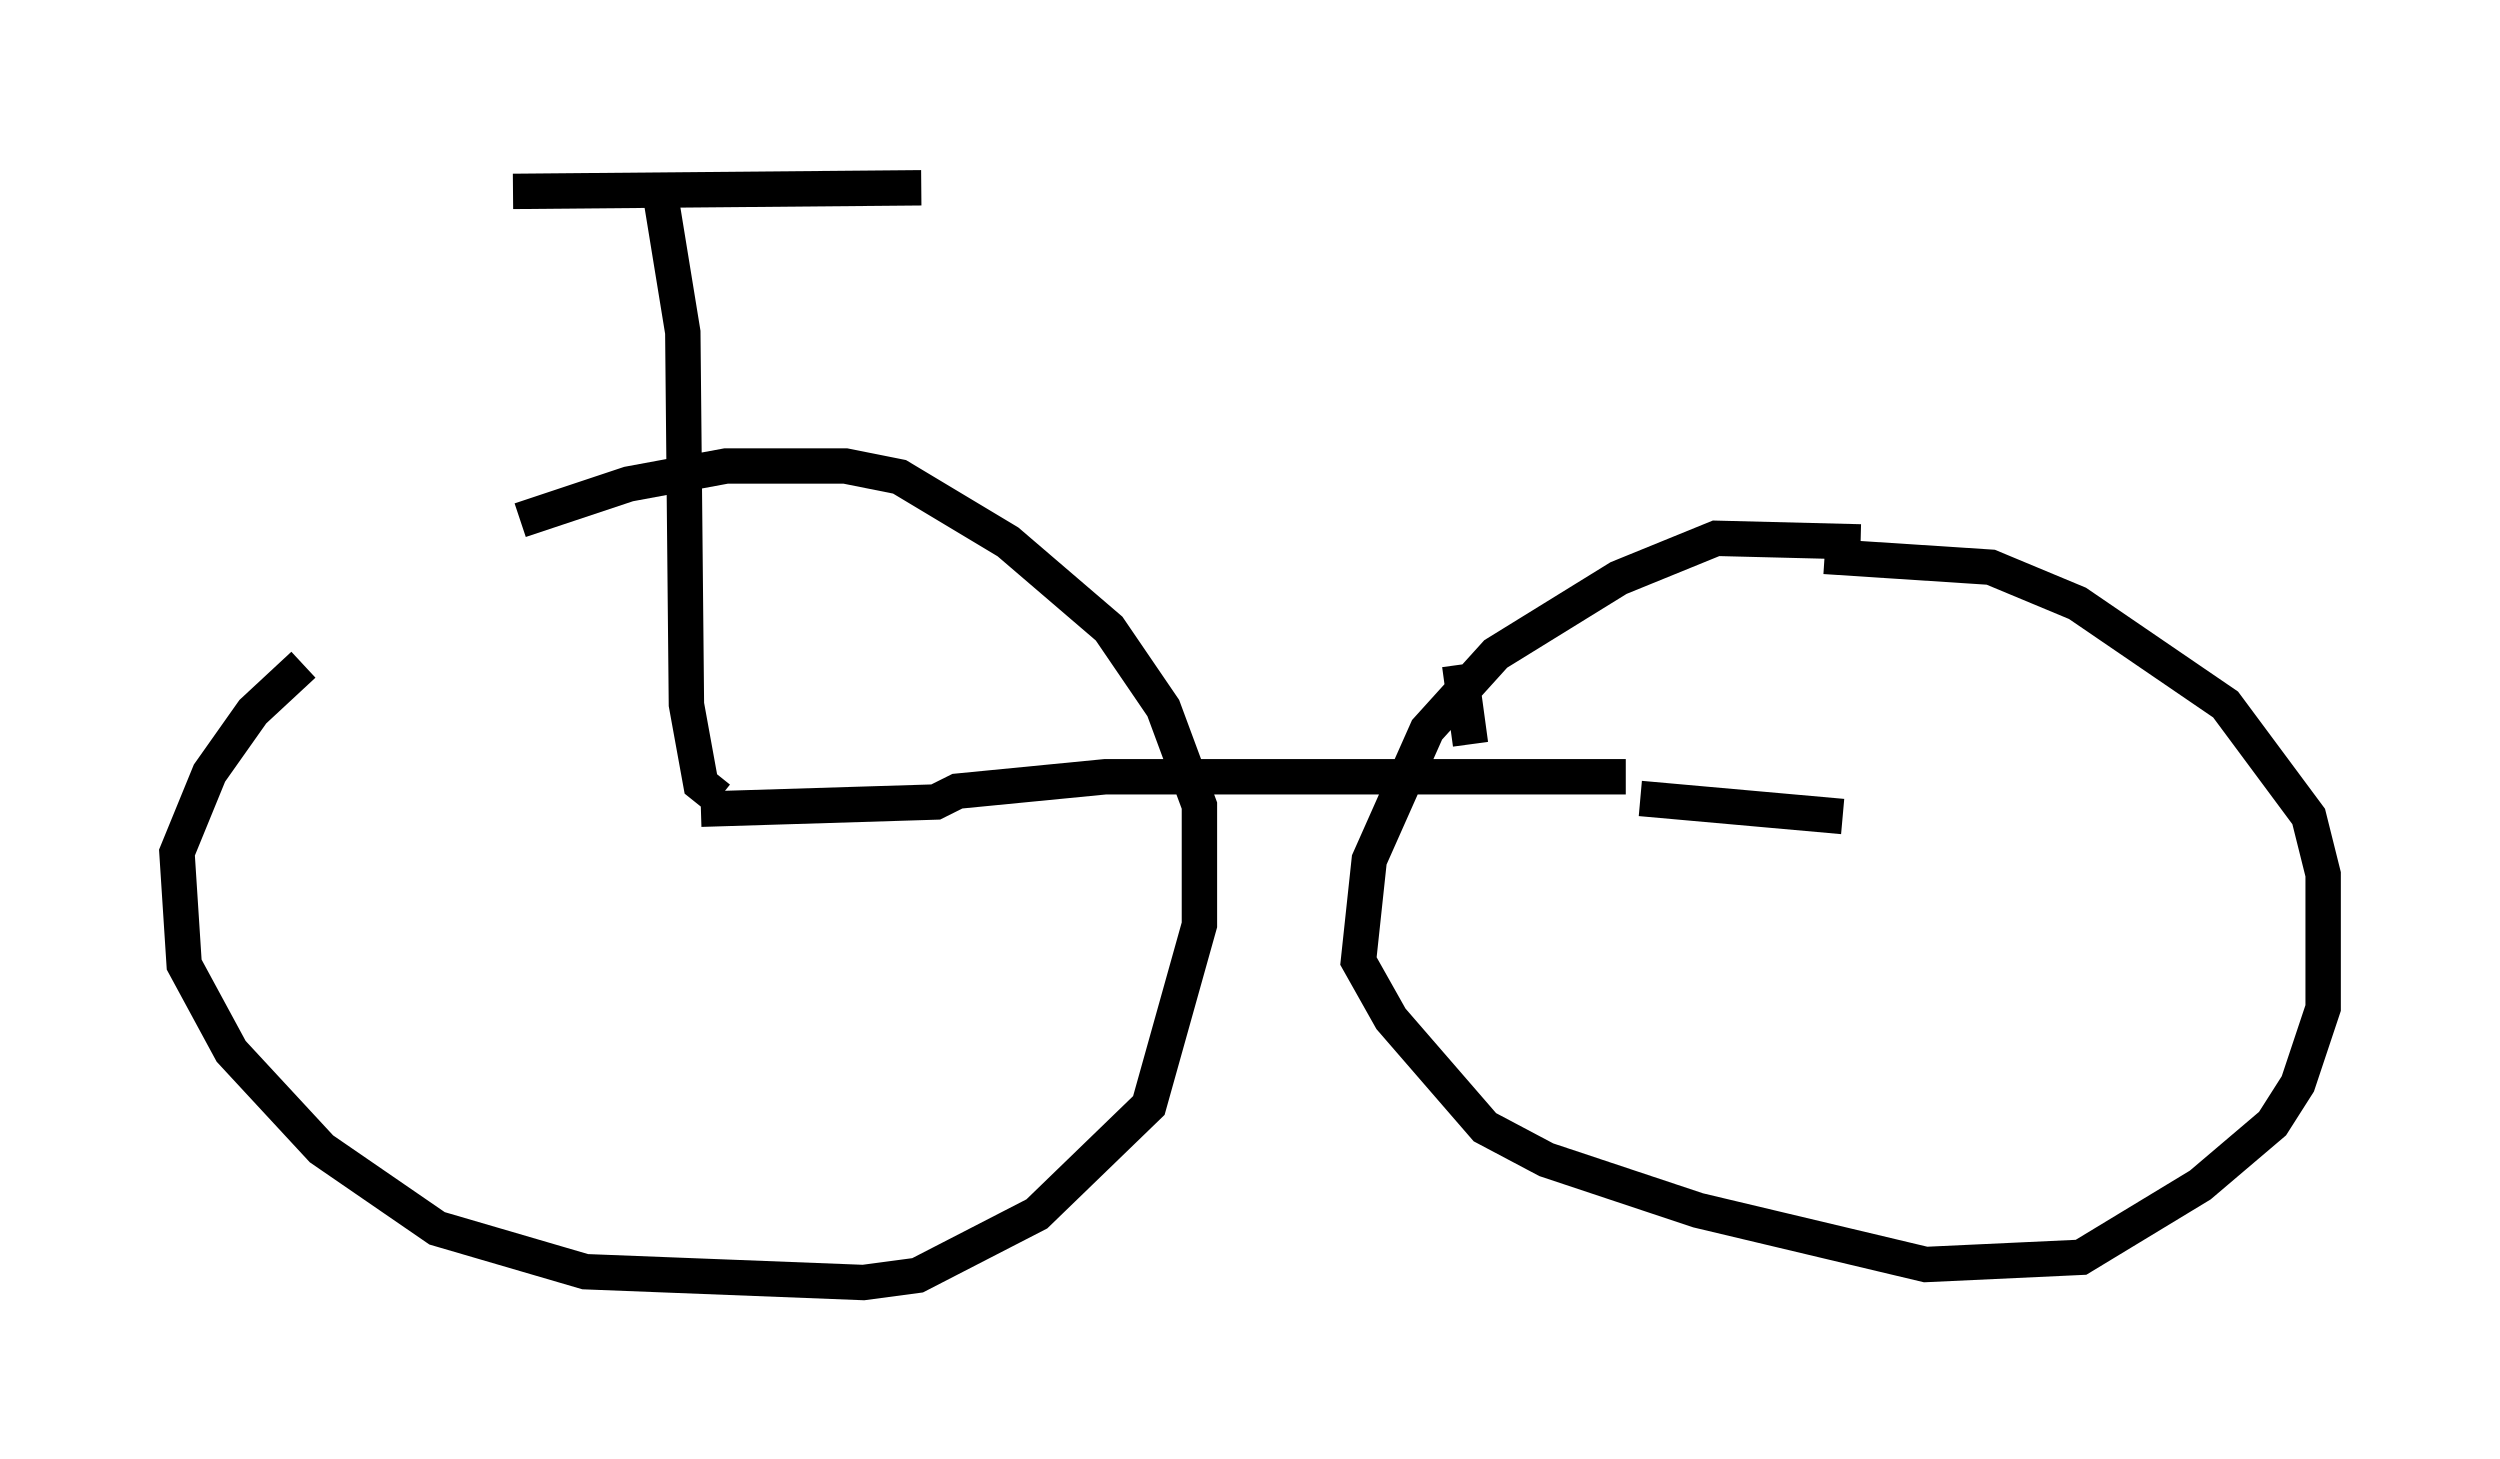 <?xml version="1.0" encoding="utf-8" ?>
<svg baseProfile="full" height="41.238" version="1.1" width="70.638" xmlns="http://www.w3.org/2000/svg" xmlns:ev="http://www.w3.org/2001/xml-events" xmlns:xlink="http://www.w3.org/1999/xlink"><defs /><rect fill="white" height="41.238" width="70.638" x="0" y="0" /><path d="M14.902, 15.515 m-6.329, 3.267 l-1.429, 1.327 -1.225, 1.735 l-0.919, 2.246 0.204, 3.165 l1.327, 2.45 2.552, 2.756 l3.267, 2.246 4.185, 1.225 l7.861, 0.306 1.531, -0.204 l3.369, -1.735 3.165, -3.063 l1.429, -5.104 0.0, -3.369 l-1.021, -2.756 -1.531, -2.246 l-2.858, -2.45 -3.063, -1.838 l-1.531, -0.306 -3.369, 0.0 l-2.756, 0.51 -3.063, 1.021 m5.615, 7.861 l-0.51, -0.408 -0.408, -2.246 l-0.102, -10.515 -0.715, -4.39 m-4.083, 0.408 l11.536, -0.102 m-6.227, 17.559 l6.635, -0.204 0.613, -0.306 l4.185, -0.408 14.7, 0.0 m6.635, -6.635 l-4.083, -0.102 -2.756, 1.123 l-3.471, 2.144 -1.94, 2.144 l-1.633, 3.675 -0.306, 2.858 l0.919, 1.633 2.654, 3.063 l1.735, 0.919 4.288, 1.429 l6.431, 1.531 4.39, -0.204 l3.369, -2.042 2.042, -1.735 l0.715, -1.123 0.715, -2.144 l0.0, -3.777 -0.408, -1.633 l-2.348, -3.165 -4.185, -2.858 l-2.45, -1.021 -4.696, -0.306 m-5.206, 6.84 l5.717, 0.51 m-10.515, -2.042 l-0.306, -2.246 " fill="none" stroke="black" stroke-width="1" /></svg>